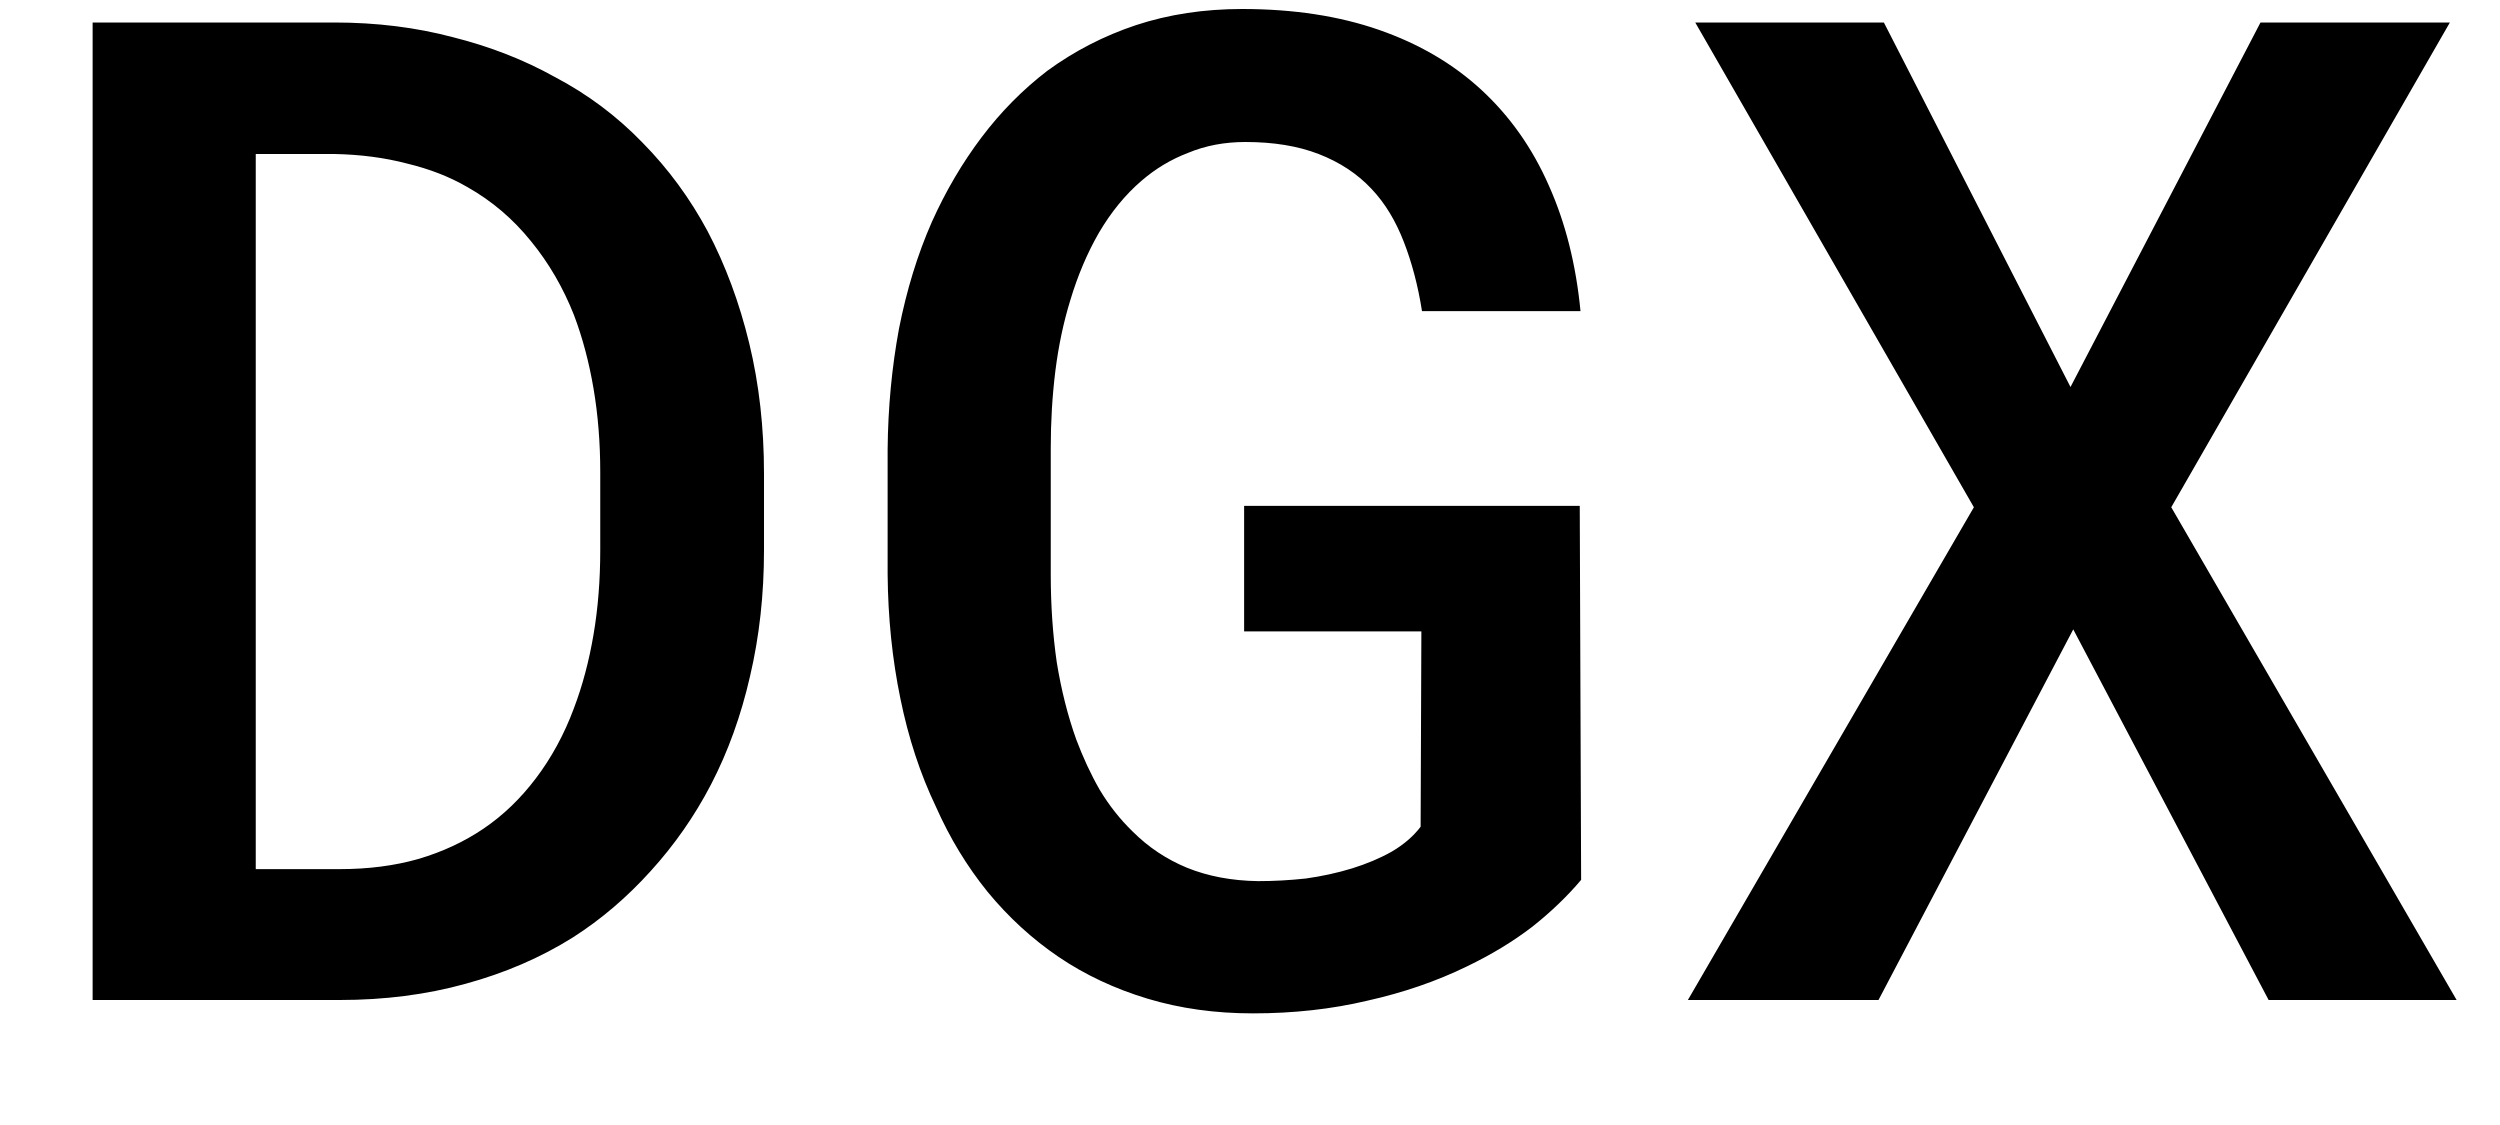 <!-- width="20" height="9" -->
<svg viewBox="0 0 20 9" xmlns="http://www.w3.org/2000/svg">
<path d="M0.741 8H2.718C3.076 8 3.411 7.957 3.722 7.871C4.037 7.785 4.324 7.662 4.582 7.5C4.811 7.354 5.018 7.176 5.205 6.969C5.394 6.761 5.556 6.53 5.688 6.276C5.824 6.014 5.928 5.726 6 5.411C6.075 5.092 6.112 4.756 6.112 4.401V3.789C6.112 3.42 6.073 3.073 5.994 2.747C5.915 2.421 5.804 2.122 5.661 1.85C5.521 1.589 5.348 1.352 5.14 1.141C4.936 0.93 4.702 0.754 4.437 0.615C4.193 0.479 3.923 0.373 3.625 0.298C3.328 0.219 3.011 0.18 2.675 0.18H0.741V8ZM2.046 1.232H2.675C2.882 1.236 3.076 1.261 3.255 1.308C3.434 1.351 3.595 1.413 3.738 1.496C3.935 1.607 4.105 1.752 4.249 1.931C4.392 2.106 4.506 2.303 4.592 2.521C4.66 2.701 4.712 2.896 4.748 3.107C4.784 3.318 4.802 3.542 4.802 3.778V4.401C4.802 4.641 4.784 4.867 4.748 5.078C4.712 5.289 4.66 5.485 4.592 5.664C4.514 5.875 4.411 6.063 4.286 6.228C4.164 6.389 4.025 6.523 3.867 6.63C3.713 6.734 3.54 6.815 3.346 6.872C3.156 6.926 2.947 6.953 2.718 6.953H2.046V1.232ZM12.649 7.039L12.638 4.047H9.953V5.051H11.371L11.365 6.614C11.308 6.689 11.231 6.756 11.134 6.813C11.038 6.867 10.932 6.911 10.817 6.947C10.699 6.983 10.576 7.01 10.447 7.028C10.318 7.042 10.191 7.049 10.065 7.049C9.854 7.046 9.664 7.01 9.496 6.942C9.331 6.874 9.186 6.777 9.061 6.652C8.961 6.555 8.873 6.444 8.798 6.319C8.726 6.194 8.664 6.059 8.61 5.916C8.542 5.726 8.49 5.52 8.454 5.298C8.422 5.076 8.406 4.842 8.406 4.595V3.585C8.406 3.374 8.418 3.168 8.443 2.967C8.468 2.767 8.508 2.579 8.562 2.403C8.622 2.203 8.699 2.022 8.792 1.861C8.889 1.696 9.002 1.558 9.131 1.447C9.242 1.351 9.367 1.275 9.507 1.222C9.646 1.164 9.799 1.136 9.963 1.136C10.189 1.136 10.384 1.168 10.549 1.232C10.717 1.297 10.859 1.39 10.973 1.512C11.081 1.626 11.166 1.768 11.231 1.936C11.295 2.101 11.344 2.285 11.376 2.489H12.644C12.608 2.117 12.524 1.782 12.391 1.485C12.259 1.184 12.078 0.928 11.849 0.717C11.623 0.509 11.351 0.35 11.032 0.239C10.713 0.128 10.348 0.072 9.937 0.072C9.632 0.072 9.349 0.115 9.088 0.201C8.83 0.287 8.594 0.409 8.379 0.566C8.182 0.717 8.007 0.894 7.853 1.098C7.699 1.302 7.566 1.528 7.455 1.775C7.34 2.036 7.253 2.321 7.192 2.629C7.135 2.937 7.104 3.259 7.101 3.596V4.595C7.104 4.942 7.138 5.273 7.203 5.588C7.267 5.903 7.362 6.192 7.487 6.453C7.598 6.704 7.736 6.931 7.901 7.135C8.069 7.339 8.259 7.513 8.47 7.656C8.681 7.799 8.918 7.91 9.179 7.989C9.441 8.068 9.722 8.107 10.023 8.107C10.348 8.107 10.655 8.073 10.941 8.005C11.227 7.941 11.492 7.85 11.736 7.731C11.929 7.638 12.103 7.533 12.257 7.415C12.411 7.293 12.541 7.167 12.649 7.039ZM16.564 3.096L15.071 0.18H13.562L15.791 4.058L13.503 8H15.028L16.586 5.035L18.149 8H19.653L17.37 4.058L19.599 0.18H18.084L16.564 3.096Z" />
</svg>
